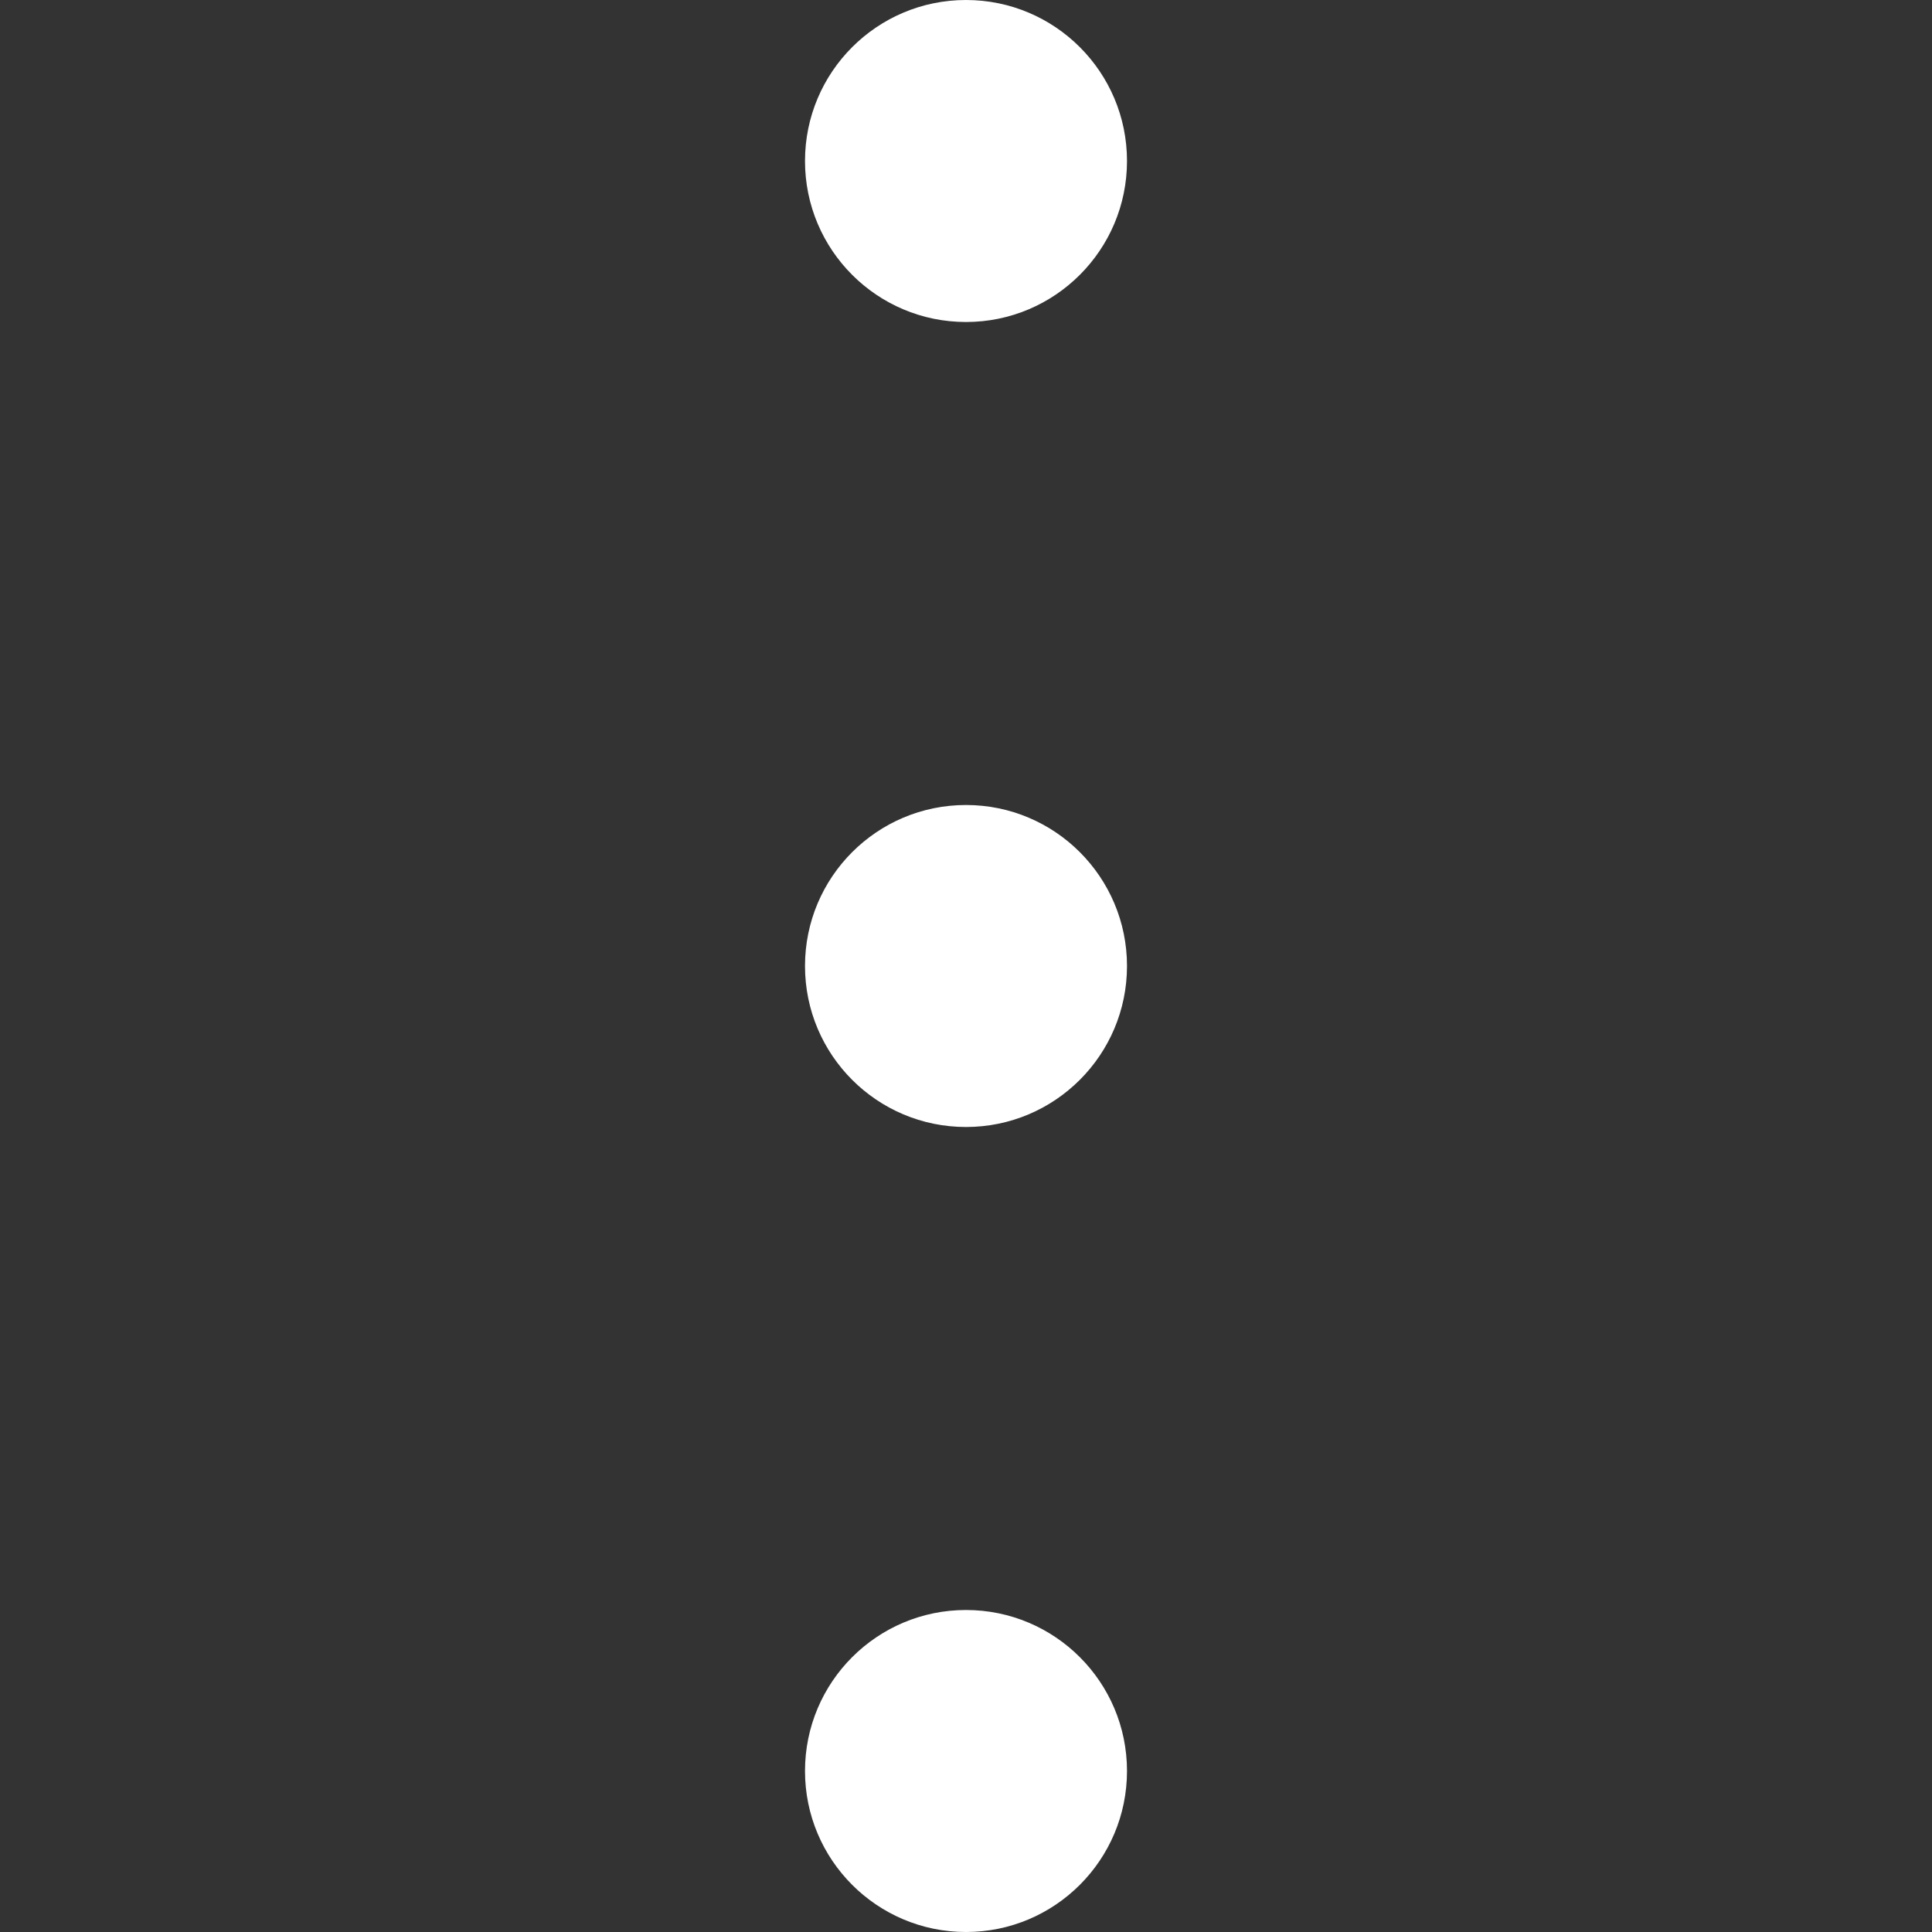 <?xml version="1.0"?>
<svg xmlns="http://www.w3.org/2000/svg" xmlns:xlink="http://www.w3.org/1999/xlink" xmlns:svgjs="http://svgjs.com/svgjs" version="1.1" width="512" height="512" x="0" y="0" viewBox="0 0 24 24" style="enable-background:new 0 0 512 512" xml:space="preserve"><rect x="0" y="0" width="24" height="24" fill="#333333" stroke="none"/><g><circle xmlns="http://www.w3.org/2000/svg" cx="12" cy="2" r="2" fill="#ffffff" data-original="#000000"/><circle xmlns="http://www.w3.org/2000/svg" cx="12" cy="12" r="2" fill="#ffffff" data-original="#000000"/><circle xmlns="http://www.w3.org/2000/svg" cx="12" cy="22" r="2" fill="#ffffff" data-original="#000000"/></g></svg>
